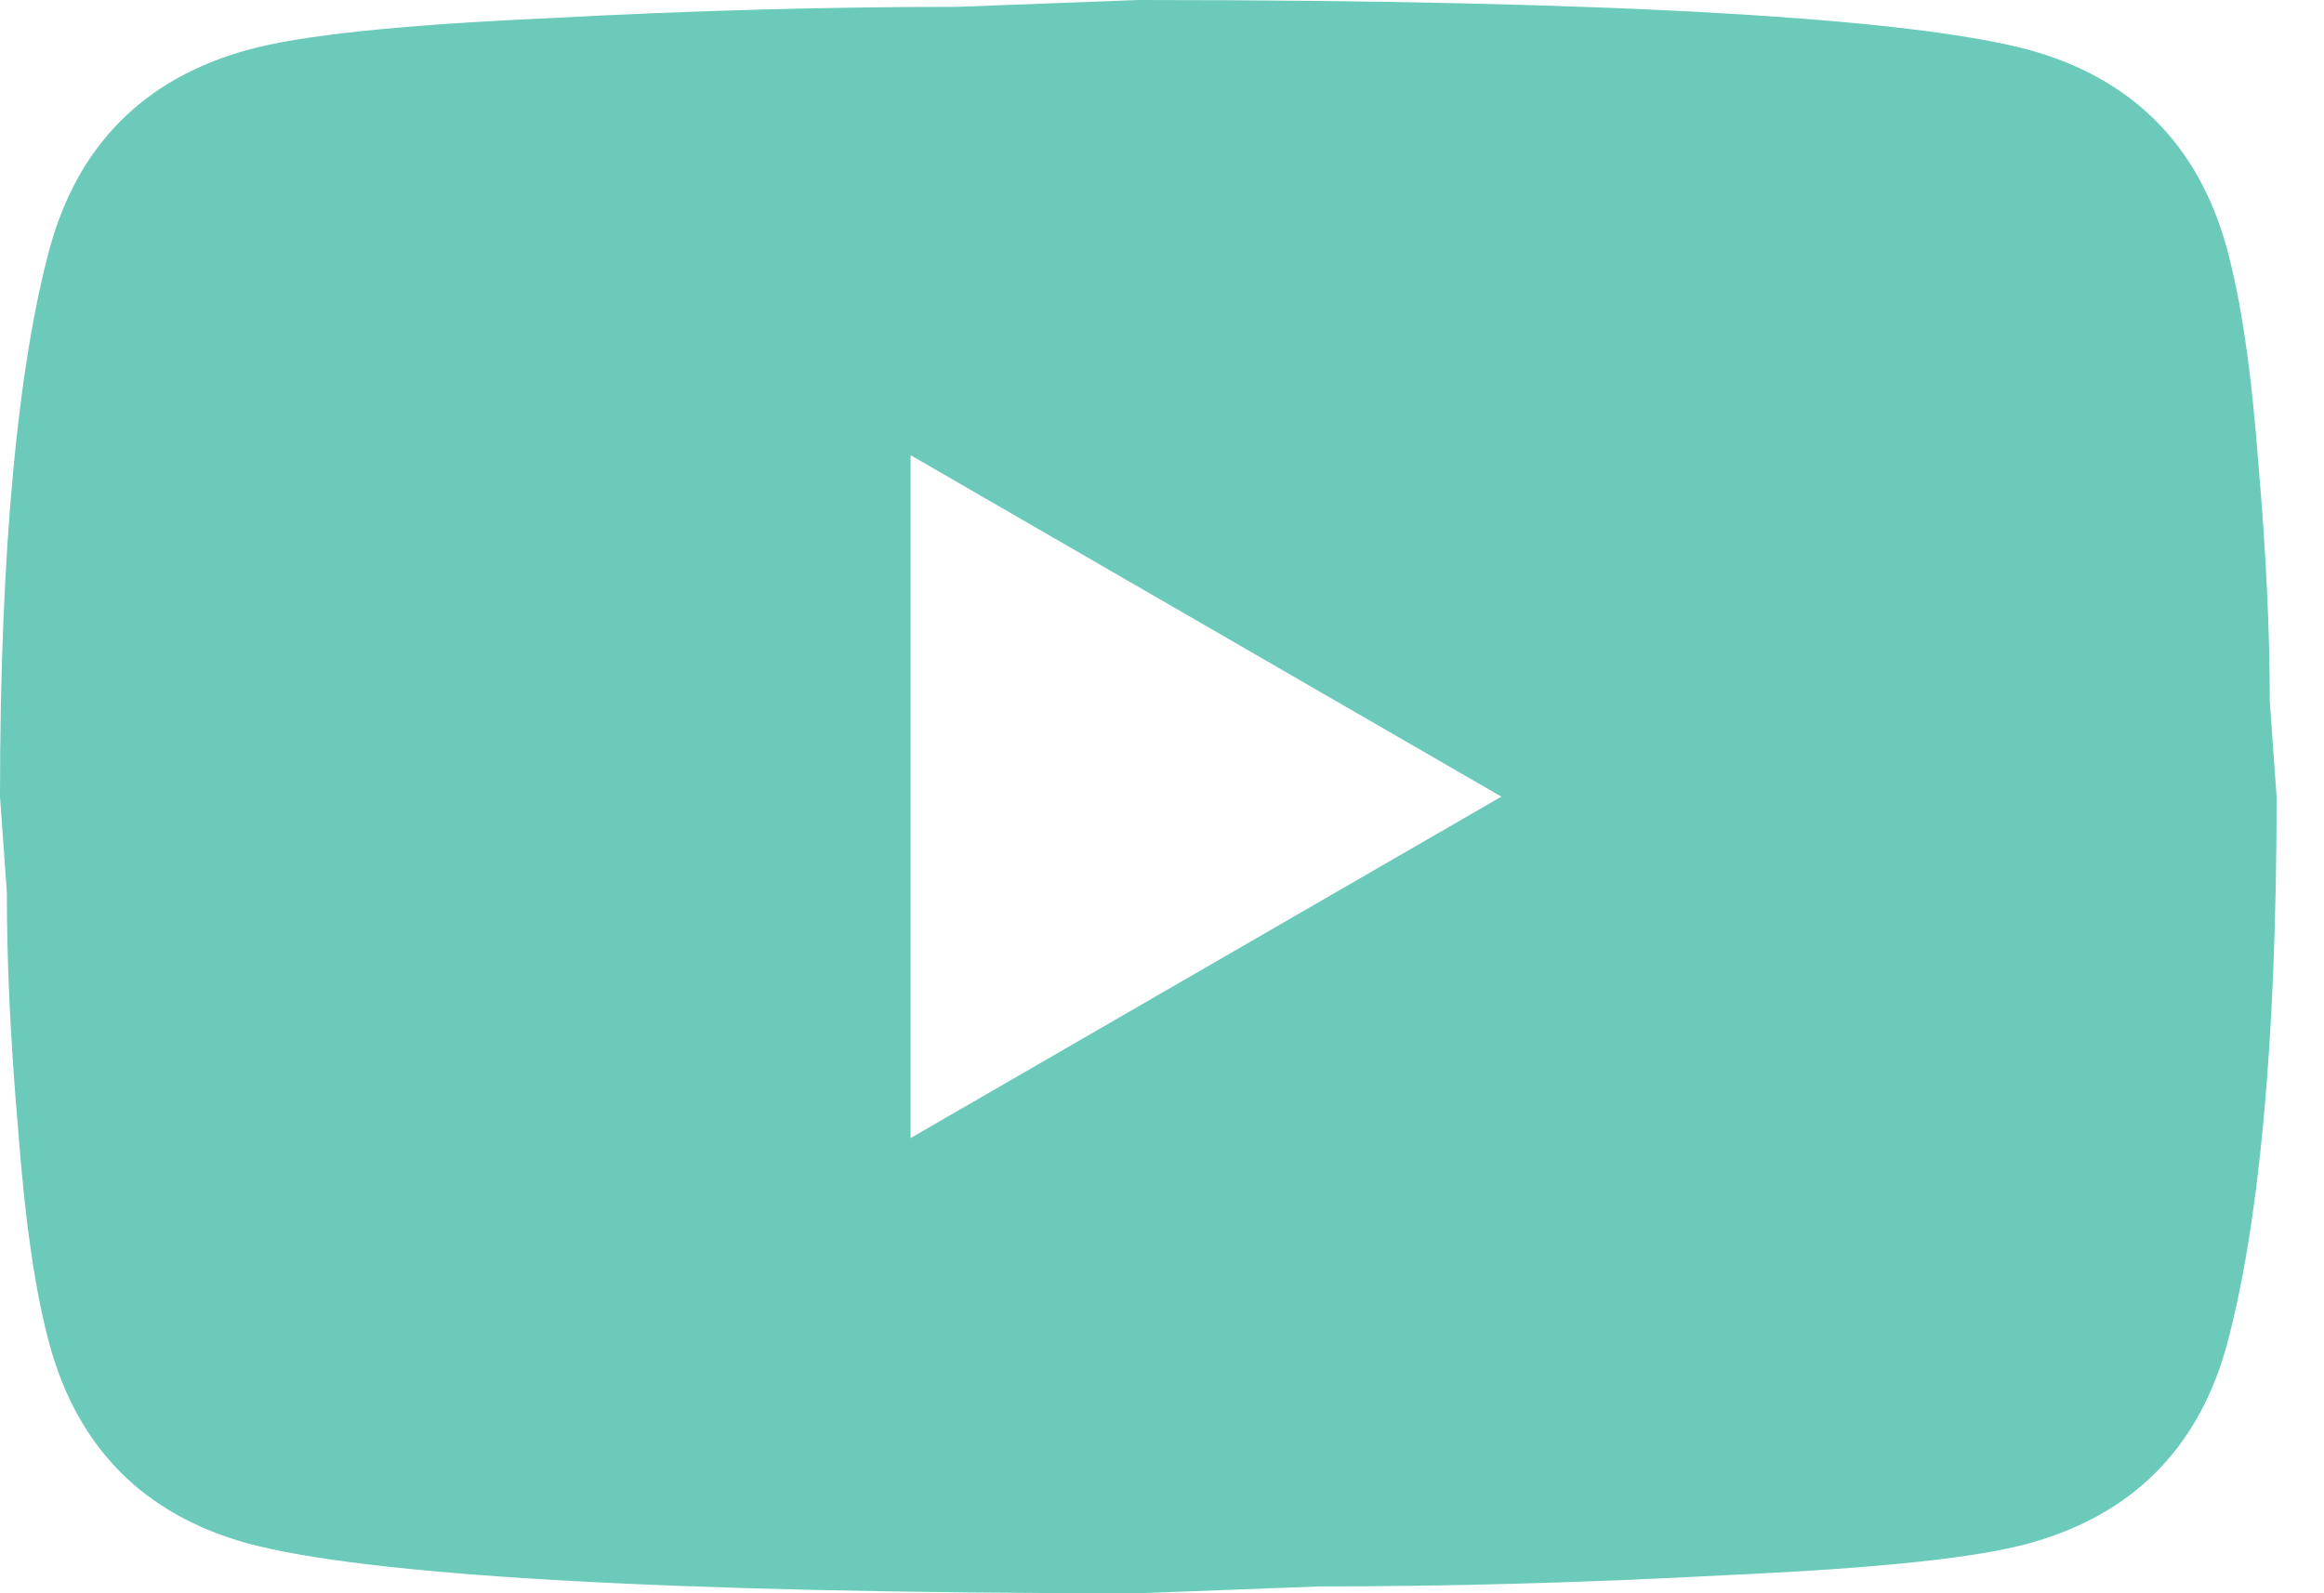 <svg width="35" height="24" viewBox="0 0 35 24" fill="none" xmlns="http://www.w3.org/2000/svg">
<path d="M13.714 17.143L22.611 12L13.714 6.857V17.143ZM33.531 3.72C33.754 4.526 33.908 5.606 34.011 6.977C34.131 8.349 34.183 9.531 34.183 10.56L34.286 12C34.286 15.754 34.011 18.514 33.531 20.28C33.103 21.823 32.108 22.817 30.566 23.246C29.76 23.469 28.286 23.623 26.023 23.726C23.794 23.846 21.754 23.897 19.869 23.897L17.143 24C9.96 24 5.486 23.726 3.72 23.246C2.177 22.817 1.183 21.823 0.754 20.28C0.531 19.474 0.377 18.394 0.274 17.023C0.154 15.651 0.103 14.469 0.103 13.44L-0 12C-0 8.246 0.274 5.486 0.754 3.72C1.183 2.177 2.177 1.183 3.72 0.754C4.526 0.531 6 0.377 8.263 0.274C10.491 0.154 12.531 0.103 14.417 0.103L17.143 0C24.326 0 28.8 0.274 30.566 0.754C32.108 1.183 33.103 2.177 33.531 3.72Z" fill="#6BCABA"/>
</svg>
